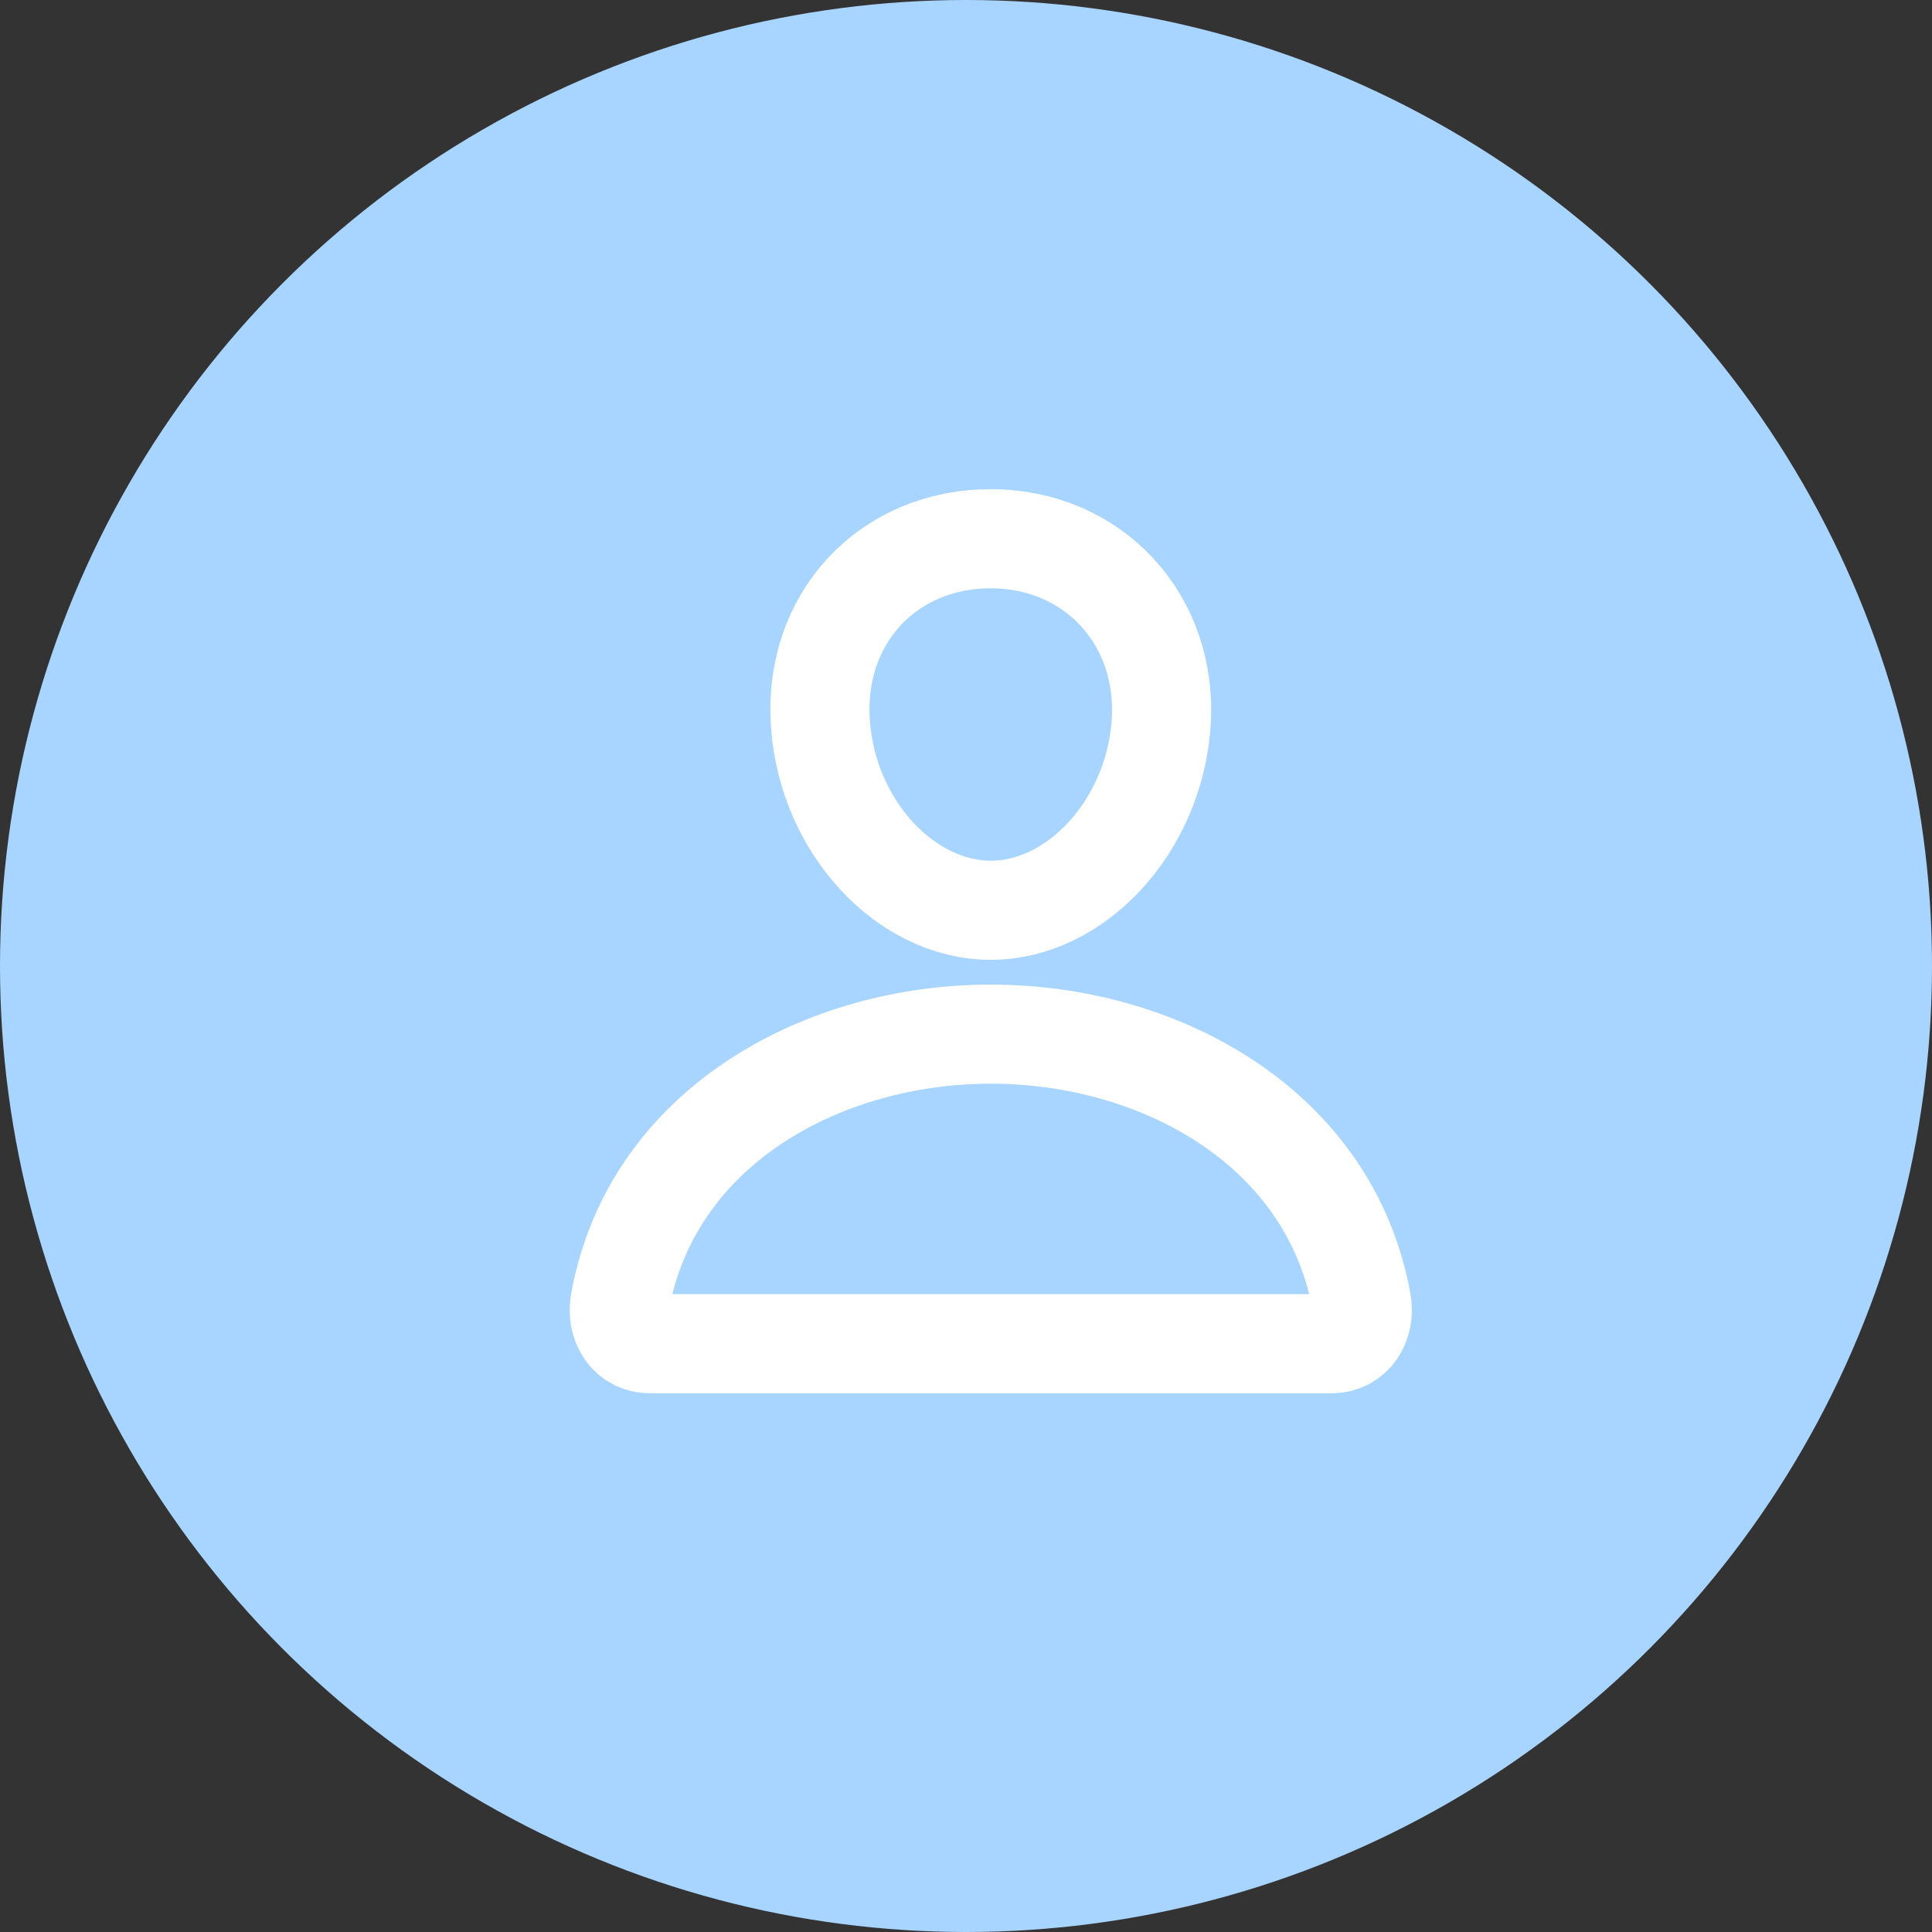 <svg width="34" height="34" viewBox="0 0 34 34" fill="none" xmlns="http://www.w3.org/2000/svg">
<rect x="0" y="0" width="34" height="34" fill="#333333" stroke="none"/>
<circle cx="17" cy="17" r="17" fill="#A8D5FF"/>
<path d="M20.433 12.75C20.299 14.55 18.934 16.019 17.436 16.019C15.938 16.019 14.57 14.551 14.439 12.75C14.303 10.877 15.631 9.481 17.436 9.481C19.241 9.481 20.569 10.911 20.433 12.75Z" stroke="white" stroke-width="1.744" stroke-linecap="round" stroke-linejoin="round"/>
<path d="M17.436 18.199C14.473 18.199 11.466 19.833 10.91 22.919C10.842 23.291 11.053 23.647 11.442 23.647H23.429C23.819 23.647 24.029 23.291 23.962 22.919C23.405 19.833 20.398 18.199 17.436 18.199Z" stroke="white" stroke-width="1.744" stroke-miterlimit="10"/>
</svg>
